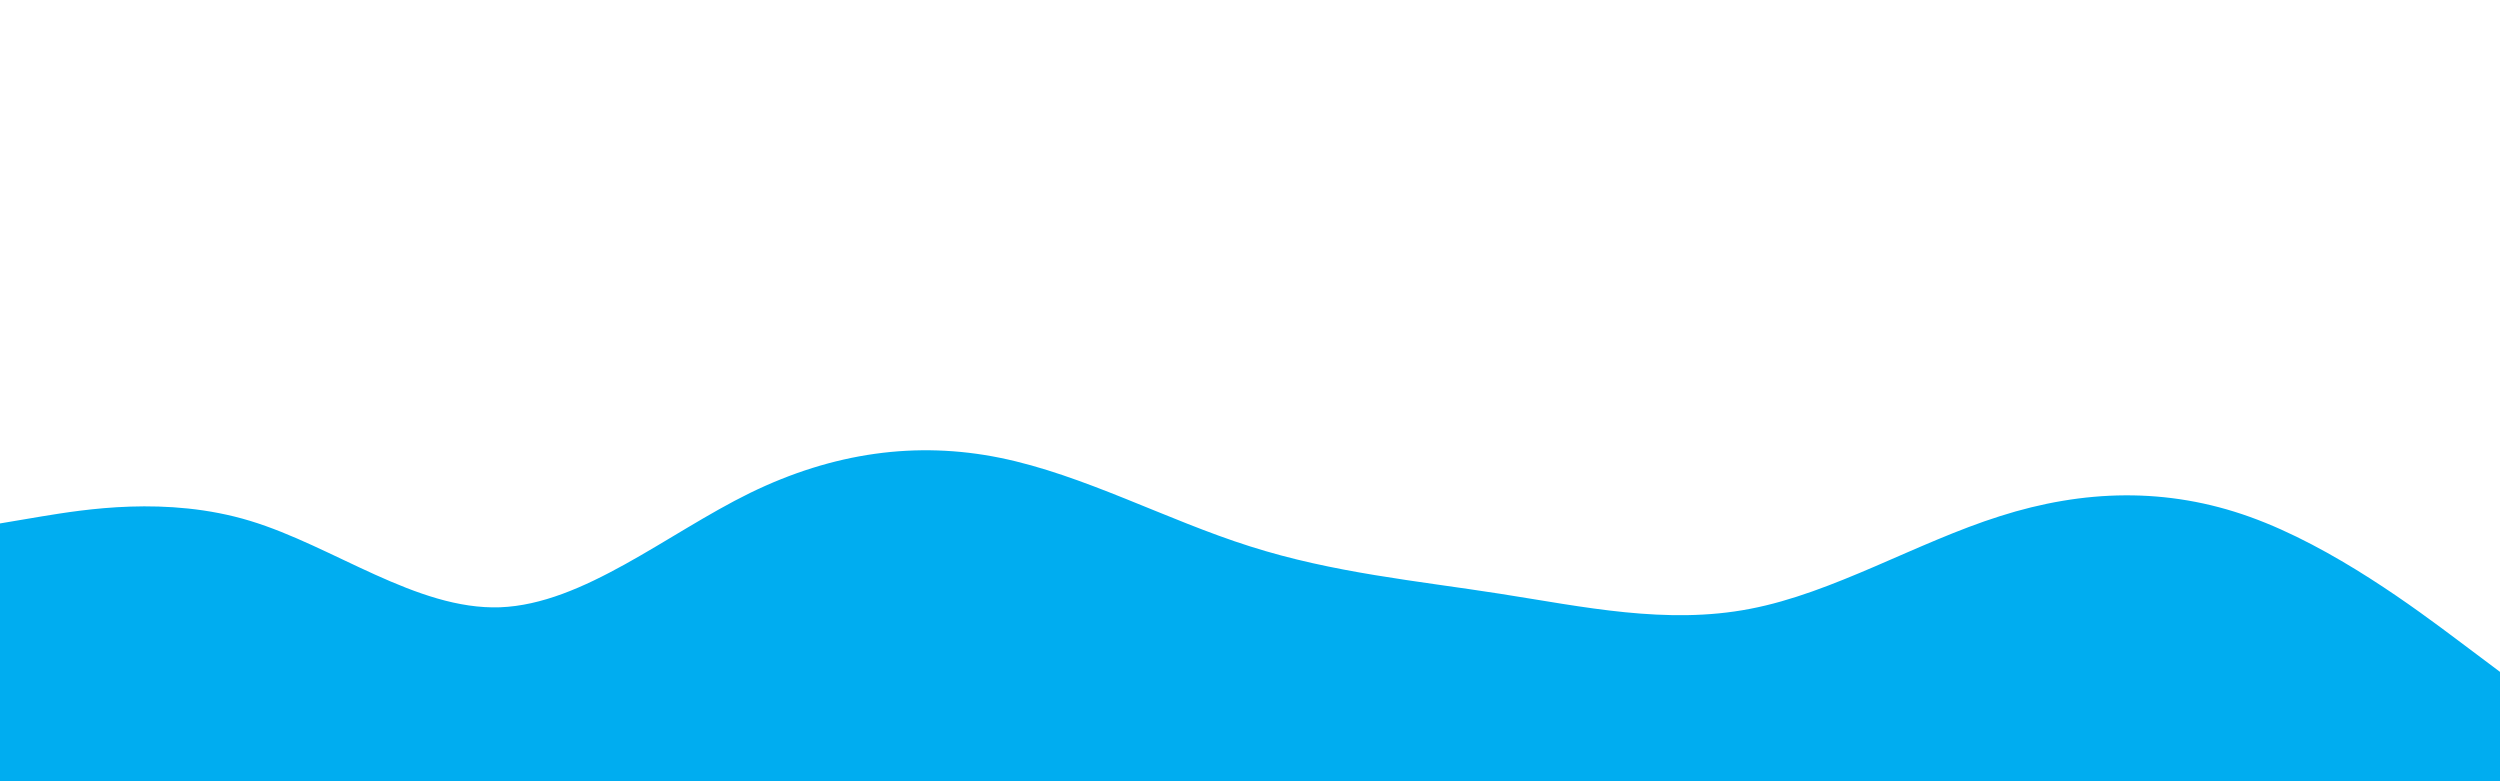 <svg id="visual" viewBox="0 0 960 300" width="960" height="300" xmlns="http://www.w3.org/2000/svg" xmlns:xlink="http://www.w3.org/1999/xlink" version="1.1"><rect x="0" y="0" width="960" height="300" fill="#fff"></rect><path d="M0 201L16 198.3C32 195.7 64 190.3 96 200C128 209.7 160 234.3 192 233.2C224 232 256 205 288 189.3C320 173.7 352 169.3 384 175.8C416 182.3 448 199.7 480 209.8C512 220 544 223 576 228C608 233 640 240 672 233.8C704 227.7 736 208.3 768 198.2C800 188 832 187 864 198.5C896 210 928 234 944 246L960 258L960 301L944 301C928 301 896 301 864 301C832 301 800 301 768 301C736 301 704 301 672 301C640 301 608 301 576 301C544 301 512 301 480 301C448 301 416 301 384 301C352 301 320 301 288 301C256 301 224 301 192 301C160 301 128 301 96 301C64 301 32 301 16 301L0 301Z" fill="#00ADF0" stroke-linecap="round" stroke-linejoin="miter"></path></svg>
